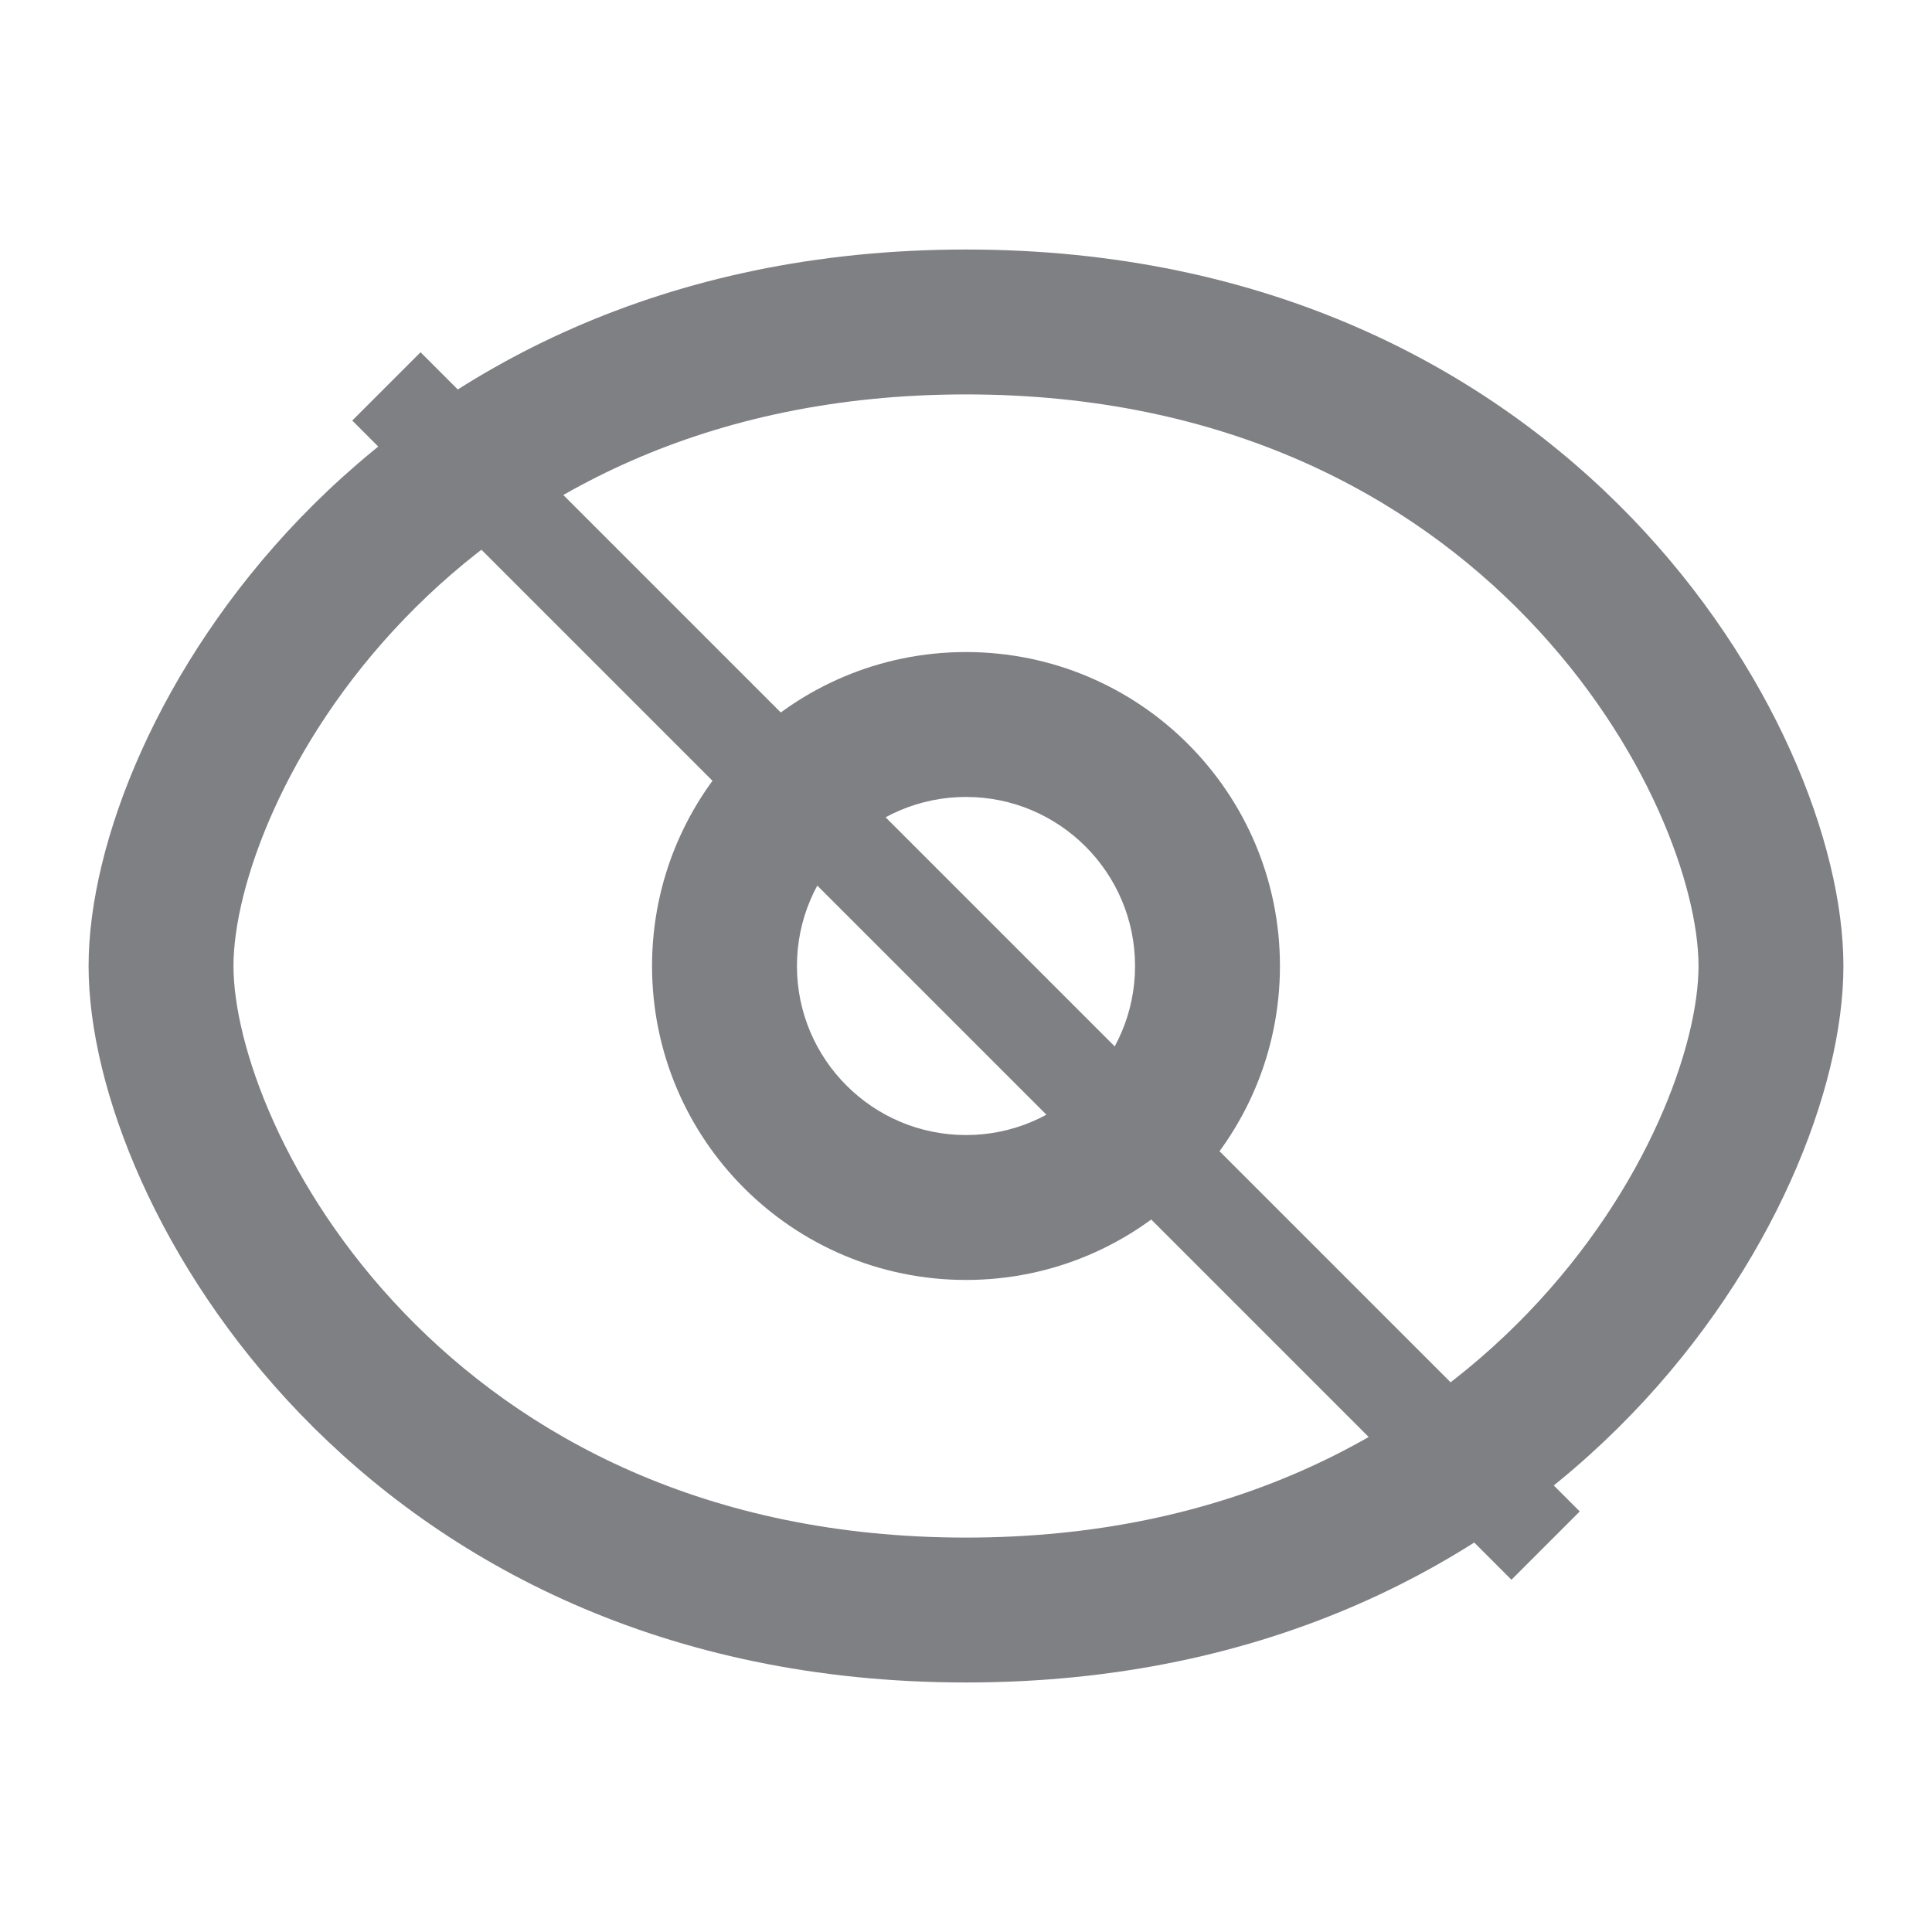 <svg width="20" height="20" viewBox="0 0 20 20" fill="none" xmlns="http://www.w3.org/2000/svg">
  <path fill-rule="evenodd" clip-rule="evenodd" d="M2.417 10C2.417 9.193 2.935 7.705 4.186 6.406C5.407 5.138 7.299 4.083 10 4.083C12.701 4.083 14.593 5.138 15.814 6.406C17.065 7.705 17.583 9.193 17.583 10C17.583 10.807 17.065 12.295 15.814 13.594C14.593 14.862 12.701 15.917 10 15.917C7.299 15.917 5.407 14.862 4.186 13.594C2.935 12.295 2.417 10.807 2.417 10ZM10 2.583C6.868 2.583 4.593 3.821 3.106 5.365C1.648 6.879 0.917 8.723 0.917 10C0.917 11.277 1.648 13.121 3.106 14.635C4.593 16.179 6.868 17.417 10 17.417C13.132 17.417 15.407 16.179 16.895 14.635C18.352 13.121 19.083 11.277 19.083 10C19.083 8.723 18.352 6.879 16.895 5.365C15.407 3.821 13.132 2.583 10 2.583ZM8.25 10C8.25 9.034 9.034 8.25 10 8.25C10.966 8.25 11.75 9.034 11.75 10C11.75 10.966 10.966 11.75 10 11.75C9.034 11.75 8.25 10.966 8.25 10ZM10 6.75C8.205 6.75 6.75 8.205 6.75 10C6.75 11.795 8.205 13.25 10 13.25C11.795 13.25 13.25 11.795 13.25 10C13.25 8.205 11.795 6.75 10 6.75Z" fill="#7F8084"/>
  <line x1="4" y1="4" x2="16" y2="16" stroke="#7F8084"/>
</svg>